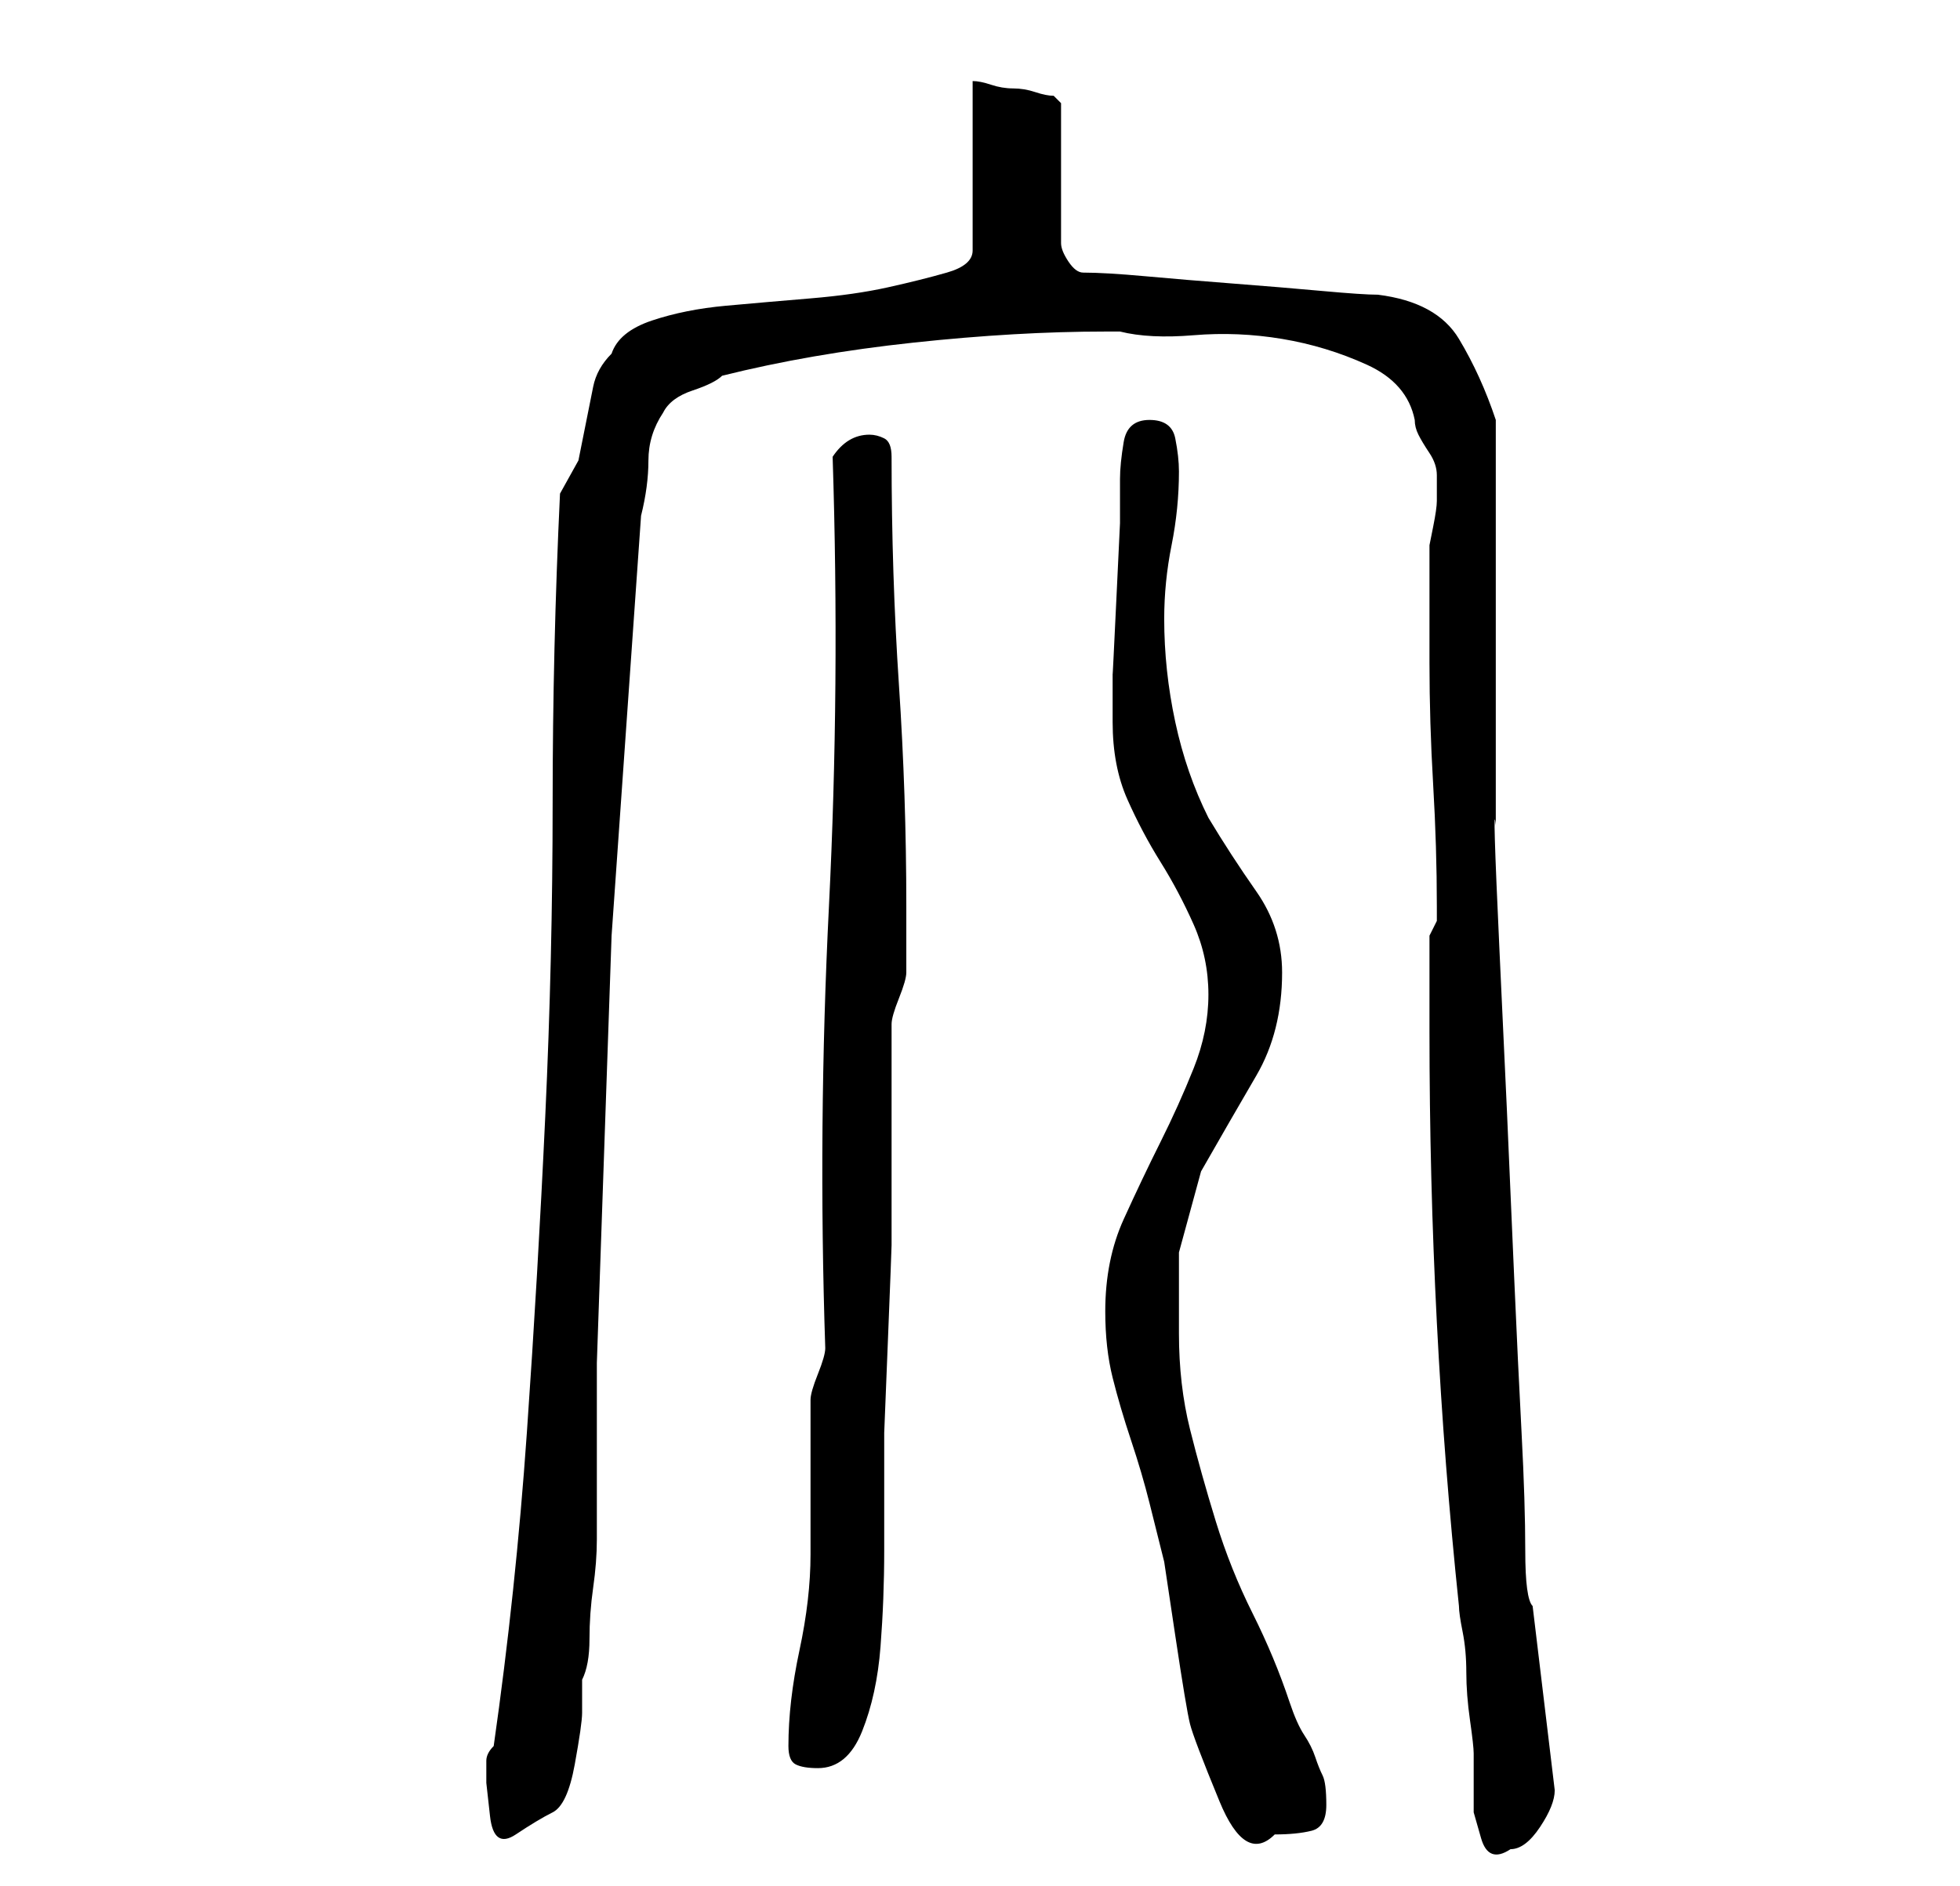 <?xml version="1.0" standalone="no"?>
<!DOCTYPE svg PUBLIC "-//W3C//DTD SVG 1.1//EN" "http://www.w3.org/Graphics/SVG/1.1/DTD/svg11.dtd" >
<svg xmlns="http://www.w3.org/2000/svg" xmlns:xlink="http://www.w3.org/1999/xlink" version="1.1" viewBox="-10 0 266 256">
   <path fill="currentColor"
d="M184 140q0 20 1 39.5t3 38.5q0 1 0.5 3.5t0.5 5.5t0.5 6.5t0.5 4.5v3.5v4.5t1 3.5t4 1.5q2 0 4 -3t2 -5l-3 -25q-1 -1 -1 -7.5t-0.5 -16t-1 -21l-1 -23t-1 -21.5t-0.5 -17v-10.5v-16.5v-16.5v-11.5q-2 -6 -5 -11t-11 -6q-2 0 -7.5 -0.5t-12 -1t-12 -1t-8.5 -0.5
q-1 0 -2 -1.5t-1 -2.5v-19l-0.5 -0.5l-0.5 -0.5q-1 0 -2.5 -0.5t-3 -0.5t-3 -0.5t-2.5 -0.5v23q0 2 -3.5 3t-8 2t-10.5 1.5t-11.5 1t-10 2t-5.5 4.5q-2 2 -2.5 4.5l-1 5l-1 5t-2.5 4.5q-1 21 -1 42t-1 42.5t-2.5 43t-4.5 42.5q-1 1 -1 2v3t0.5 4.5t3.5 2.5t5 -3t3 -6.5t1 -7
v-4.5q1 -2 1 -5.5t0.5 -7t0.5 -6.5v-4v-20l2 -58t4 -57q1 -4 1 -7.5t2 -6.5q1 -2 4 -3t4 -2q12 -3 26 -4.5t26 -1.5h2q4 1 10 0.5t12 0.5t11.5 3.5t6.5 7.5q0 1 0.5 2t1.5 2.5t1 3v1.5v1.5v0.5q0 1 -0.5 3.5l-0.5 2.5v3v4.5v5.5v3q0 8 0.5 16.5t0.5 16.5v2t-1 2v2v4.5v4.5v2
zM140 178q0 5 1 9t2.5 8.5t2.5 8.5l2 8t1.5 10t2 12t4 10.5t7.5 4.5q3 0 5 -0.5t2 -3.5t-0.5 -4t-1 -2.5t-1.5 -3t-2 -4.5q-2 -6 -5 -12t-5 -12.5t-3.5 -12.5t-1.5 -13v-11t3 -11q4 -7 7.5 -13t3.5 -14q0 -6 -3.5 -11t-6.5 -10q-3 -6 -4.5 -13t-1.5 -14q0 -5 1 -10t1 -10
q0 -2 -0.5 -4.5t-3.5 -2.5t-3.5 3t-0.5 5v6t-0.5 10.5t-0.5 10v5.5v1q0 6 2 10.5t4.5 8.5t4.5 8.5t2 9.5t-2 10t-4.5 10t-5 10.5t-2.5 12.5zM97 237q0 2 1 2.5t3 0.5q4 0 6 -5t2.5 -11.5t0.5 -13v-8.5v-7.5t0.5 -12.5t0.5 -13v-7v-23q0 -1 1 -3.5t1 -3.5v-9q0 -15 -1 -30
t-1 -31q0 -2 -1 -2.5t-2 -0.5q-3 0 -5 3q1 31 -0.5 61t-0.5 60q0 1 -1 3.5t-1 3.5v3v7v7v4q0 6 -1.5 13t-1.5 13z" />
</svg>
